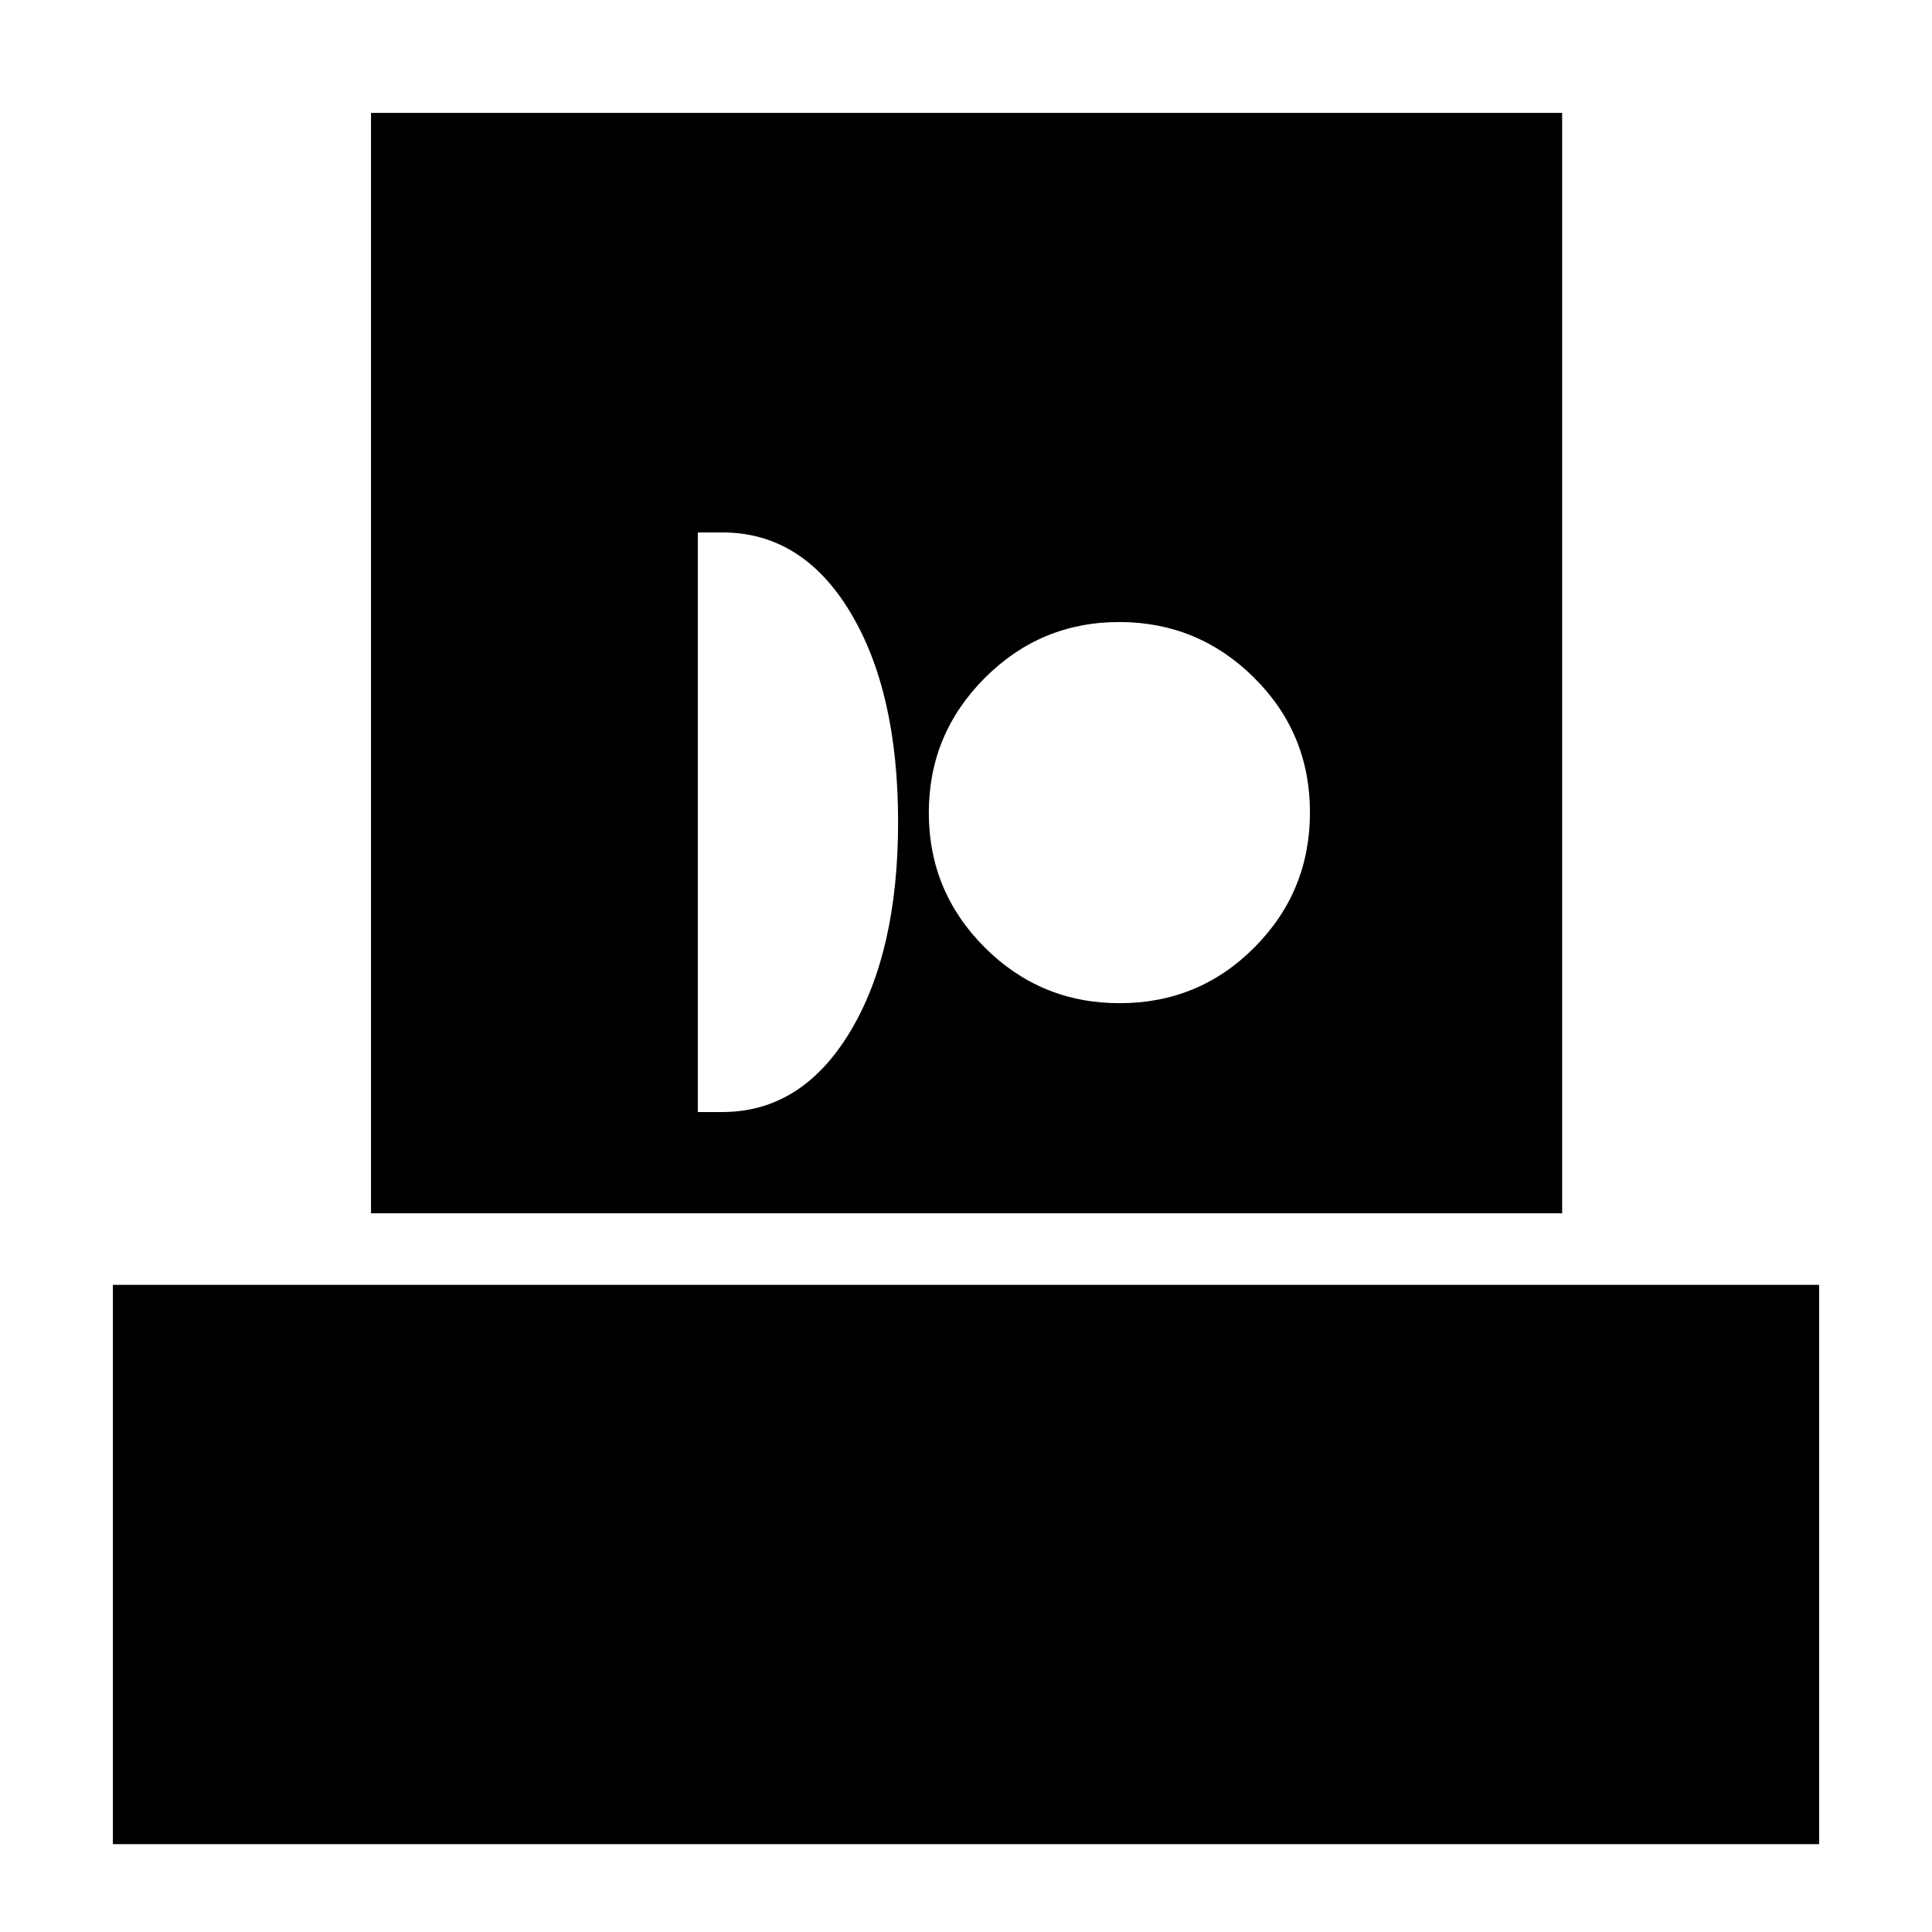 <svg xmlns="http://www.w3.org/2000/svg" height="20" viewBox="0 -960 960 960" width="20"><path d="M56.09-43.65v-277.92h847.82v277.92H56.09Zm128.26-313.48v-546.78h591.87v546.78H184.35Zm162.39-50.3h12.12q39.4 0 63.4-39.64t24-104.5q0-64.86-23.85-104.36t-63.45-39.5h-12.22v288Zm209.62-54.09q39.39 0 66.97-27.73 27.58-27.72 27.58-67.11t-27.84-66.97q-27.84-27.58-66.93-27.58-39.1 0-66.86 27.84-27.76 27.84-27.76 66.93 0 39.1 27.73 66.86 27.72 27.76 67.11 27.76Z"/></svg>